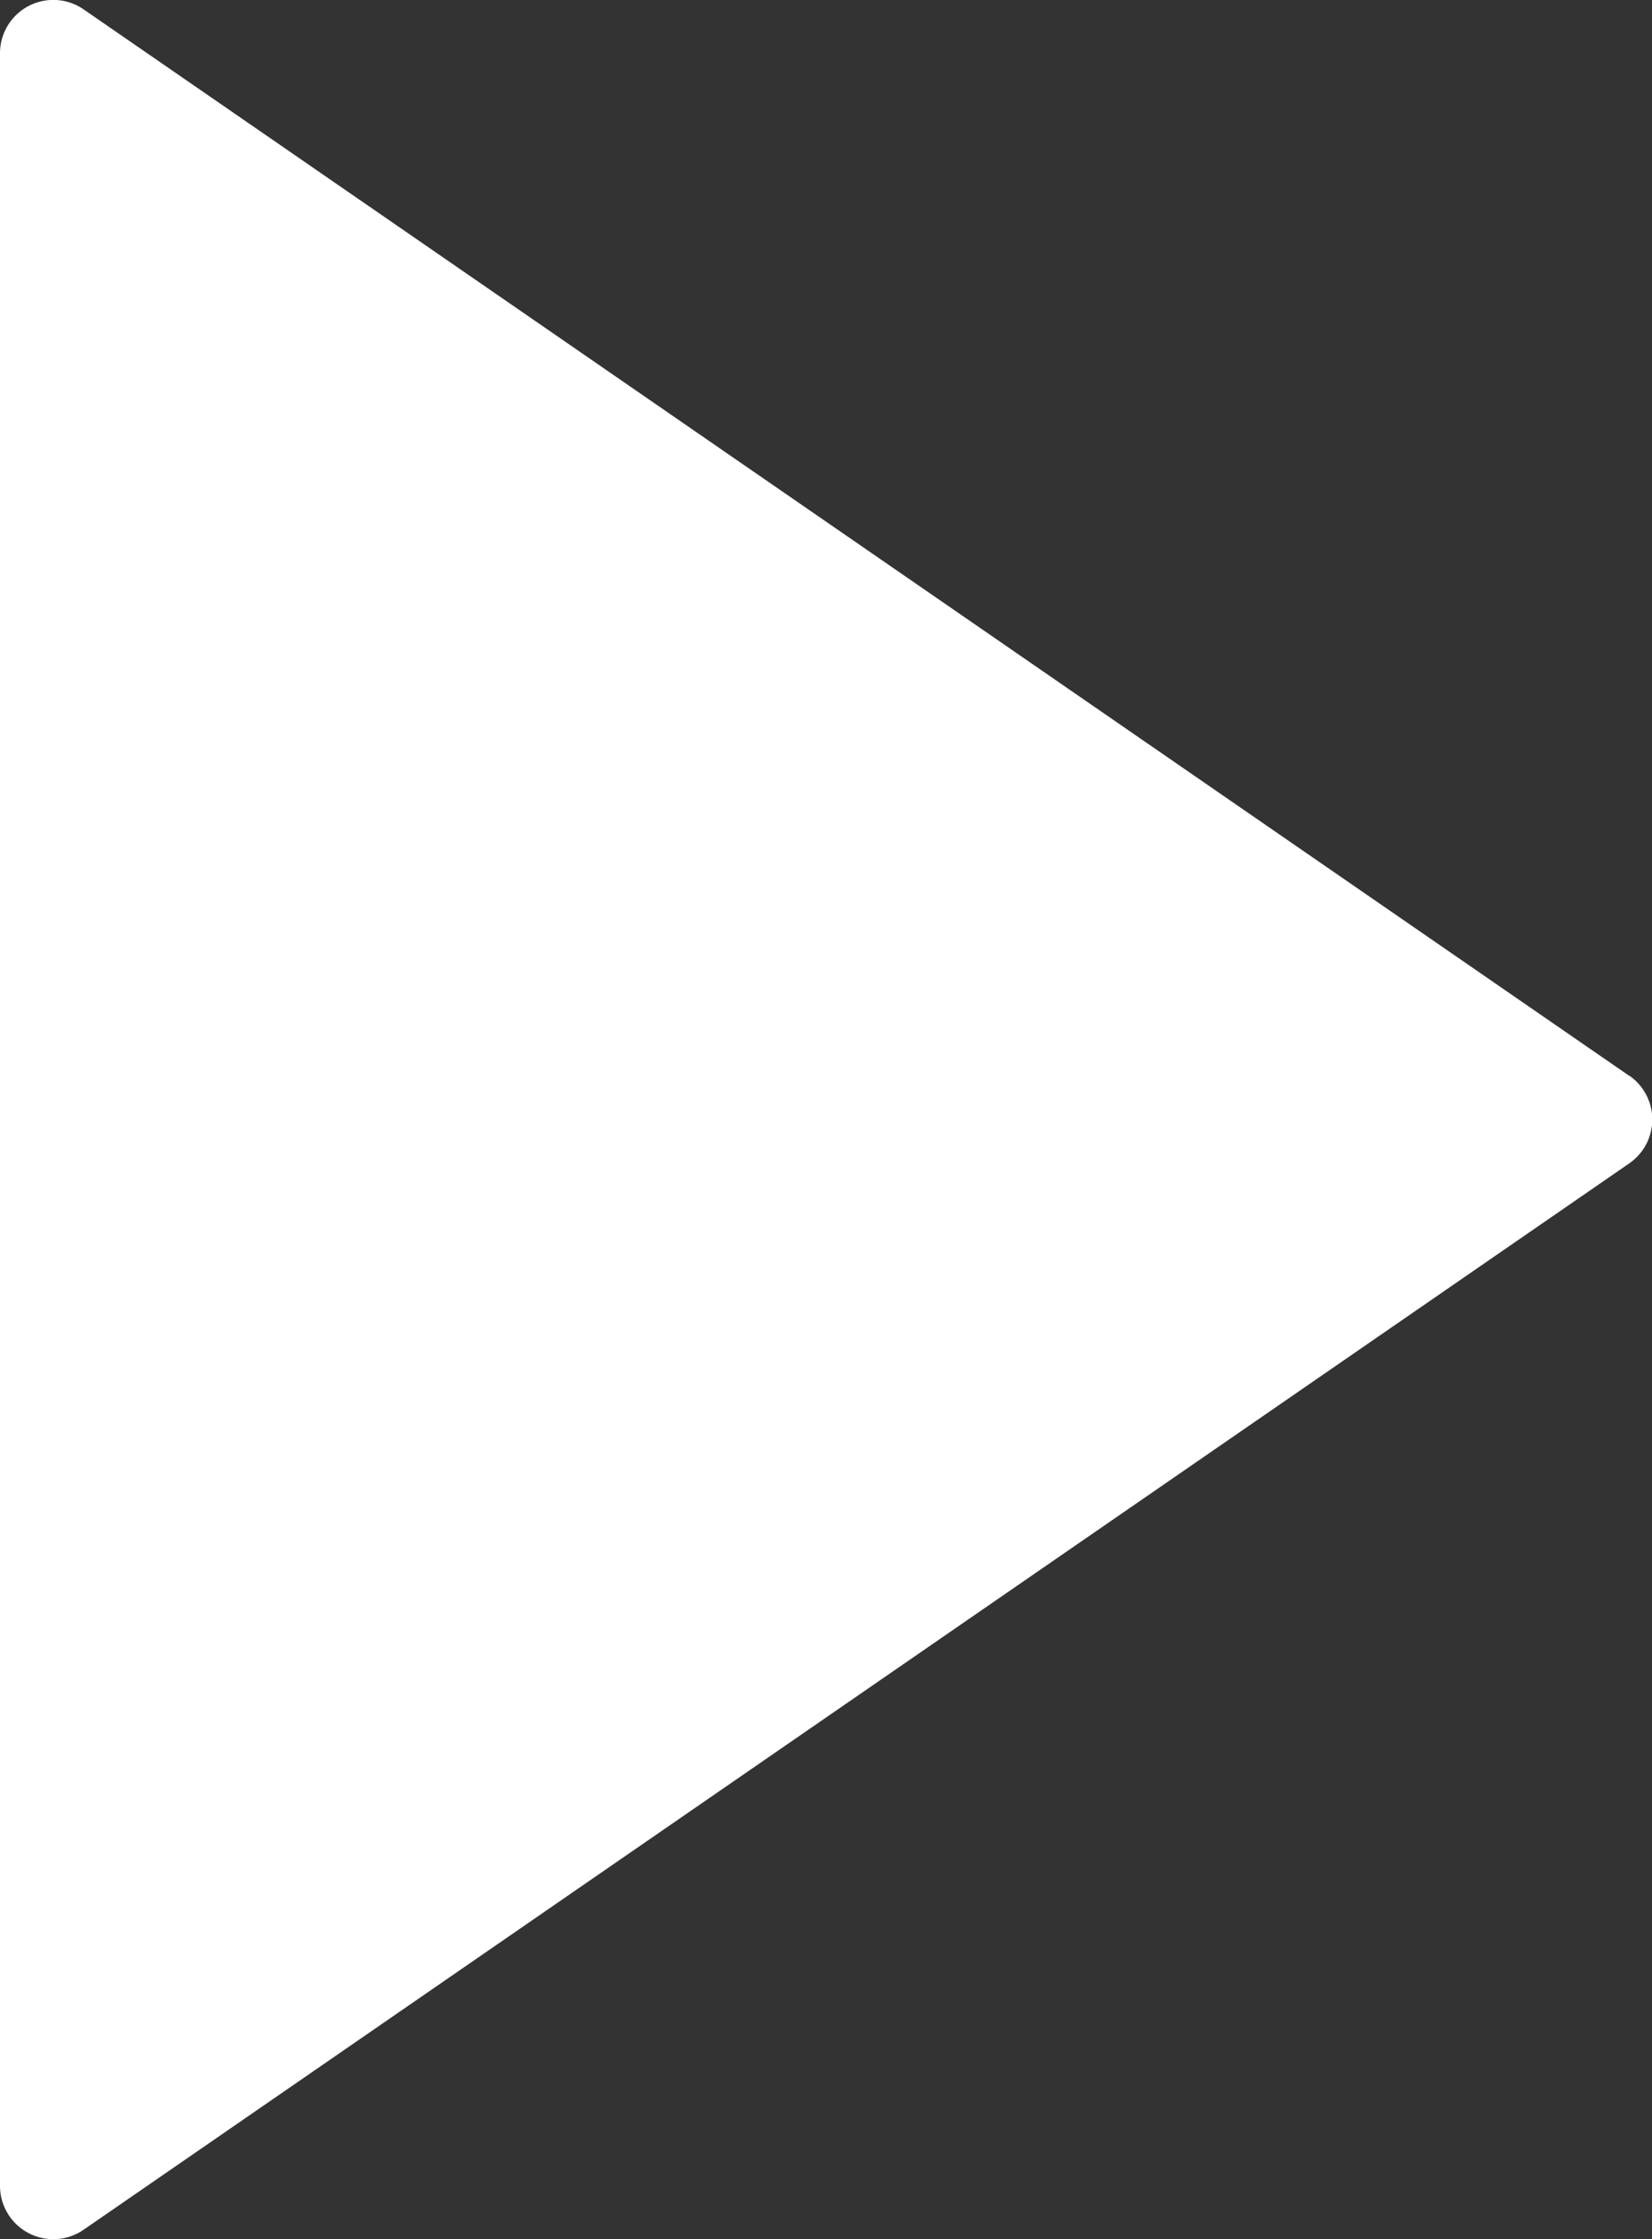 <svg xmlns="http://www.w3.org/2000/svg" viewBox="15086.306 7728.333 15 20.322">
  <rect x="15086.306" y="7728.333" width="15" height="20.322" fill="#333333" stroke="none"/>
  <defs>
    <style>
      .cls-1 {
        fill: #fff;
      }
    </style>
  </defs>
  <path id="video-icon" class="cls-1" d="M20.291,9.763,6.259.085a.484.484,0,0,0-.759.4V19.838a.484.484,0,0,0,.759.4l14.032-9.677a.484.484,0,0,0,0-.8Z" transform="translate(15080.806 7728.333)"/>
</svg>
